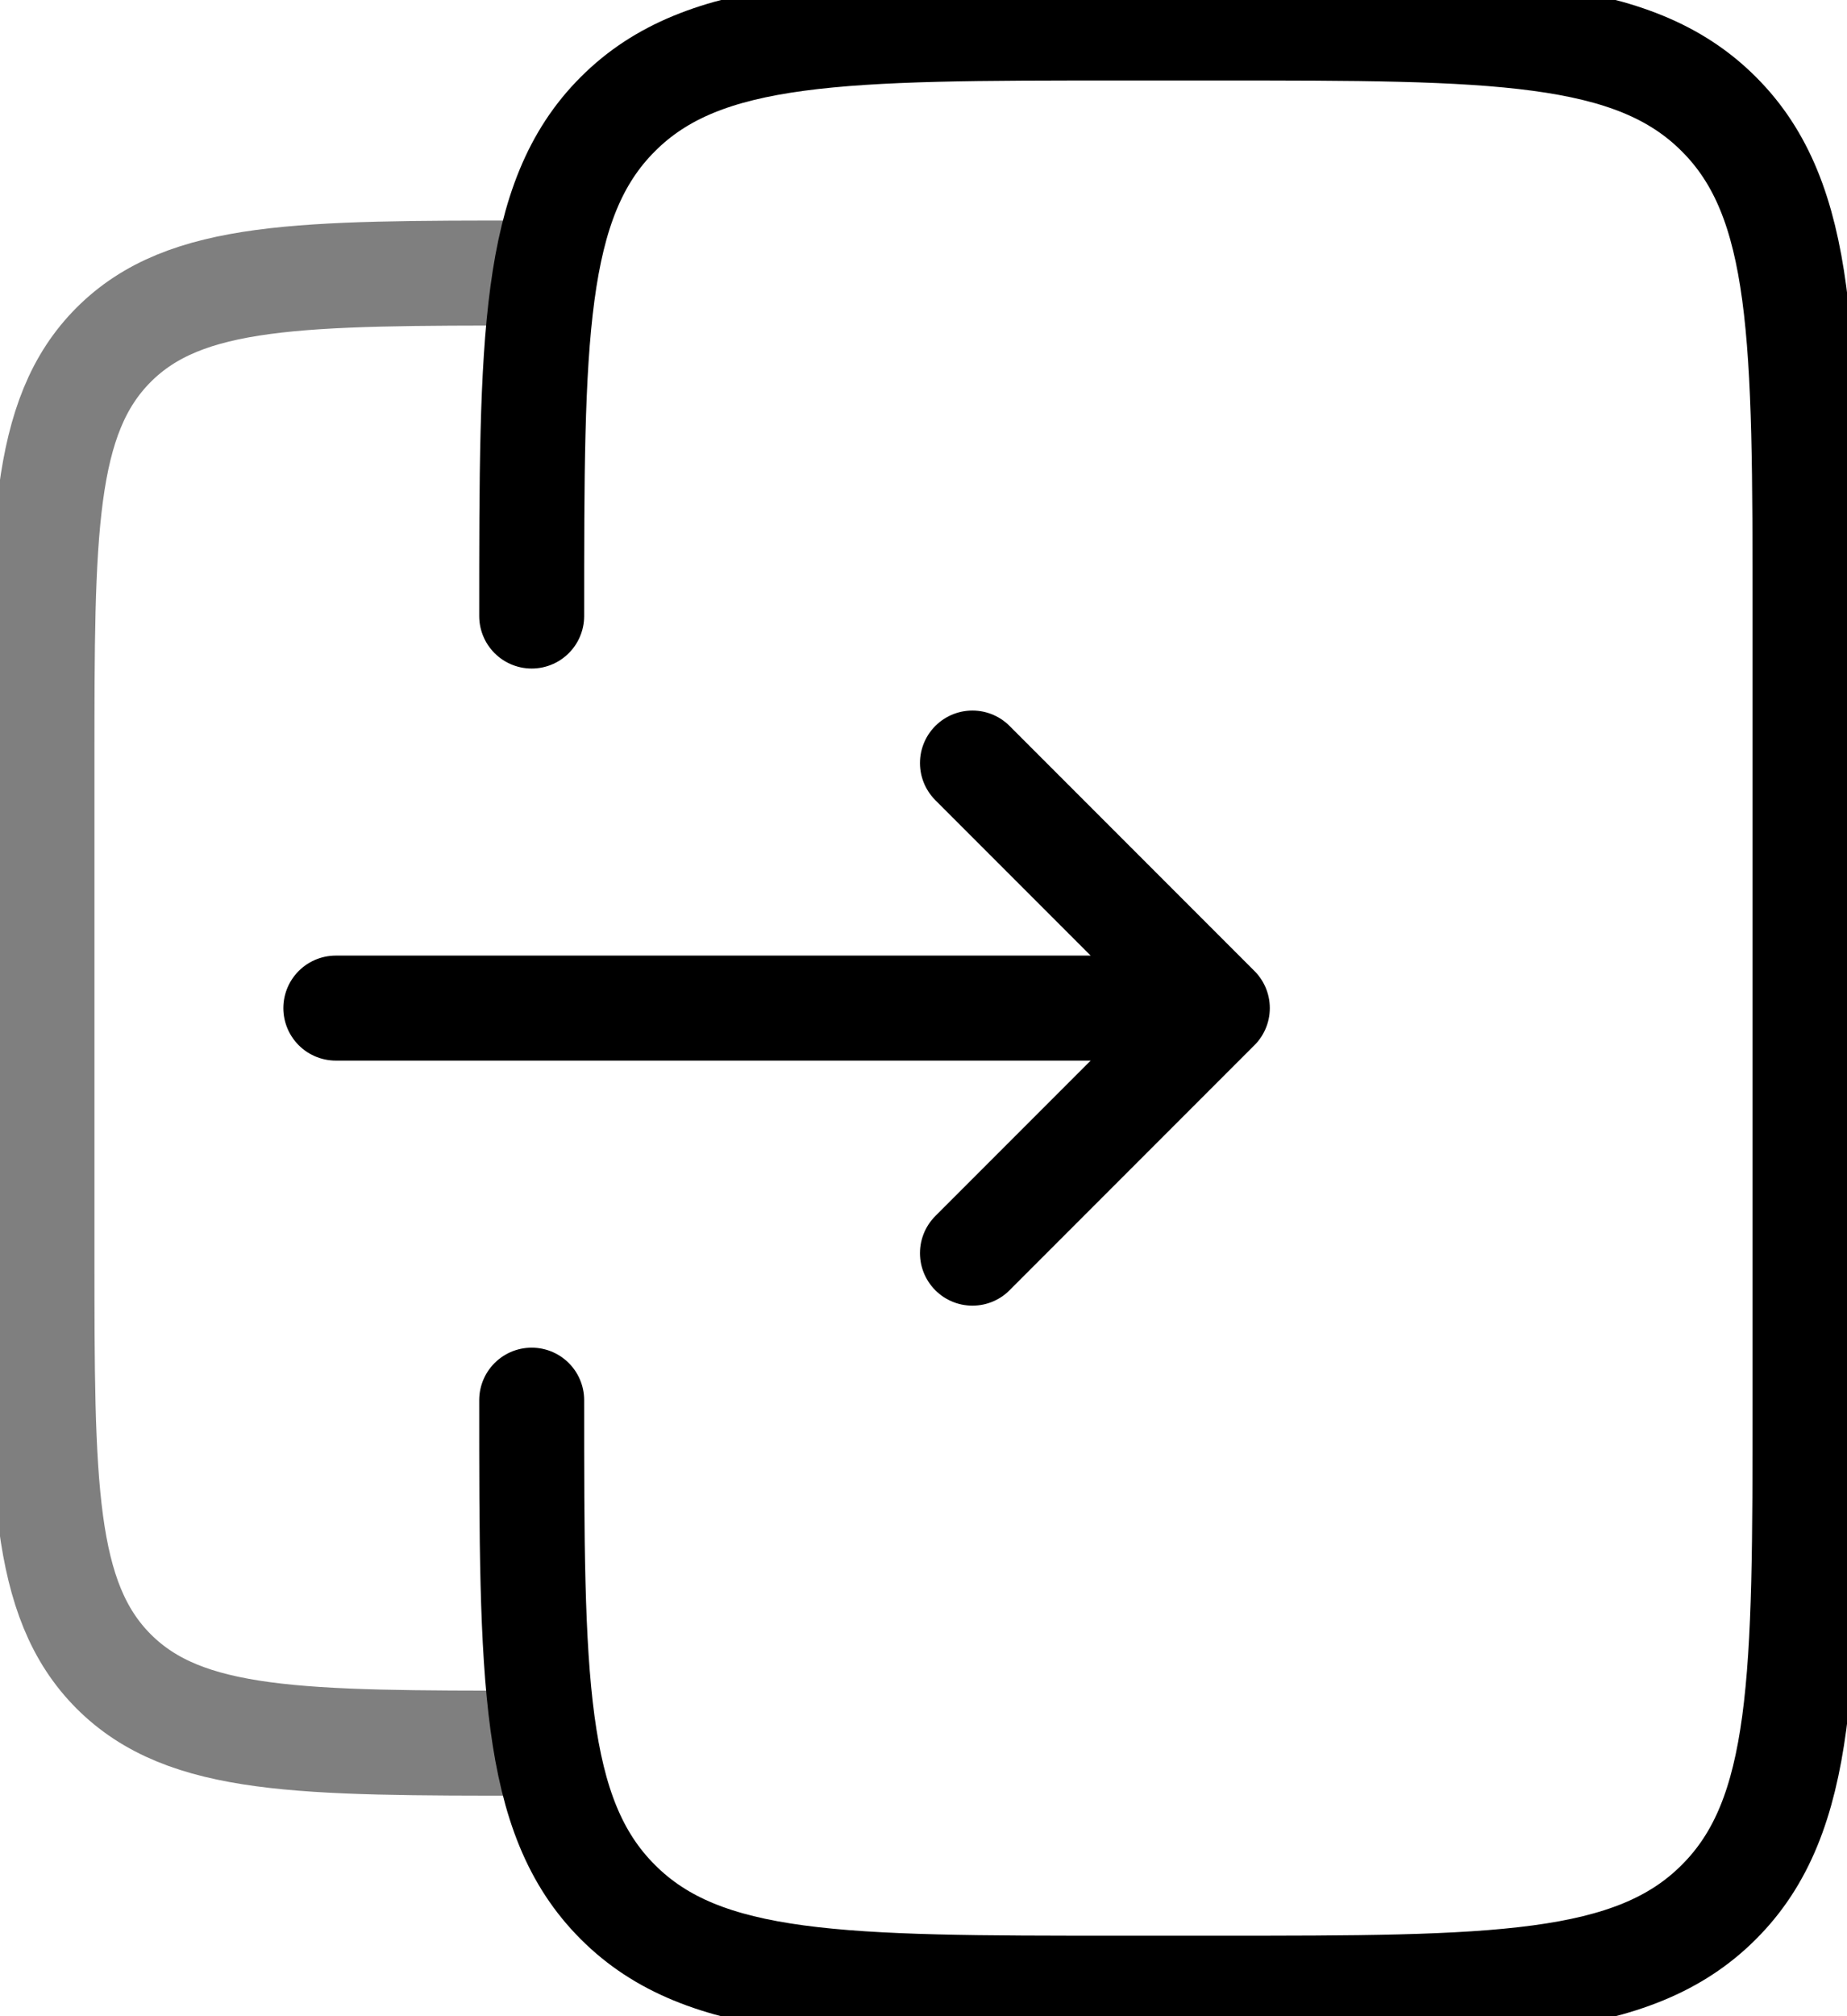 <svg width="22" height="24" viewBox="0 0 22 24" fill="none" xmlns="http://www.w3.org/2000/svg">
<path d="M6.333 16.667C6.333 19.966 6.333 21.617 7.359 22.641C8.383 23.667 10.034 23.667 13.333 23.667H14.5C17.799 23.667 19.45 23.667 20.474 22.641C21.5 21.617 21.5 19.966 21.5 16.667V7.333C21.5 4.034 21.5 2.383 20.474 1.359C19.45 0.333 17.799 0.333 14.5 0.333H13.333C10.034 0.333 8.383 0.333 7.359 1.359C6.333 2.383 6.333 4.034 6.333 7.333" stroke="black" stroke-width="1.25" stroke-linecap="round"/>
<path opacity="0.5" d="M6.333 20.75C3.583 20.75 2.208 20.75 1.354 19.896C0.5 19.041 0.5 17.666 0.5 14.917V9.083C0.5 6.333 0.5 4.958 1.354 4.104C2.208 3.25 3.583 3.25 6.333 3.25" stroke="black" stroke-width="1.25"/>
<path d="M4 12H14.5M14.5 12L11.583 14.917M14.5 12L11.583 9.083" stroke="black" stroke-width="1.25" stroke-linecap="round" stroke-linejoin="round"/>
</svg>
